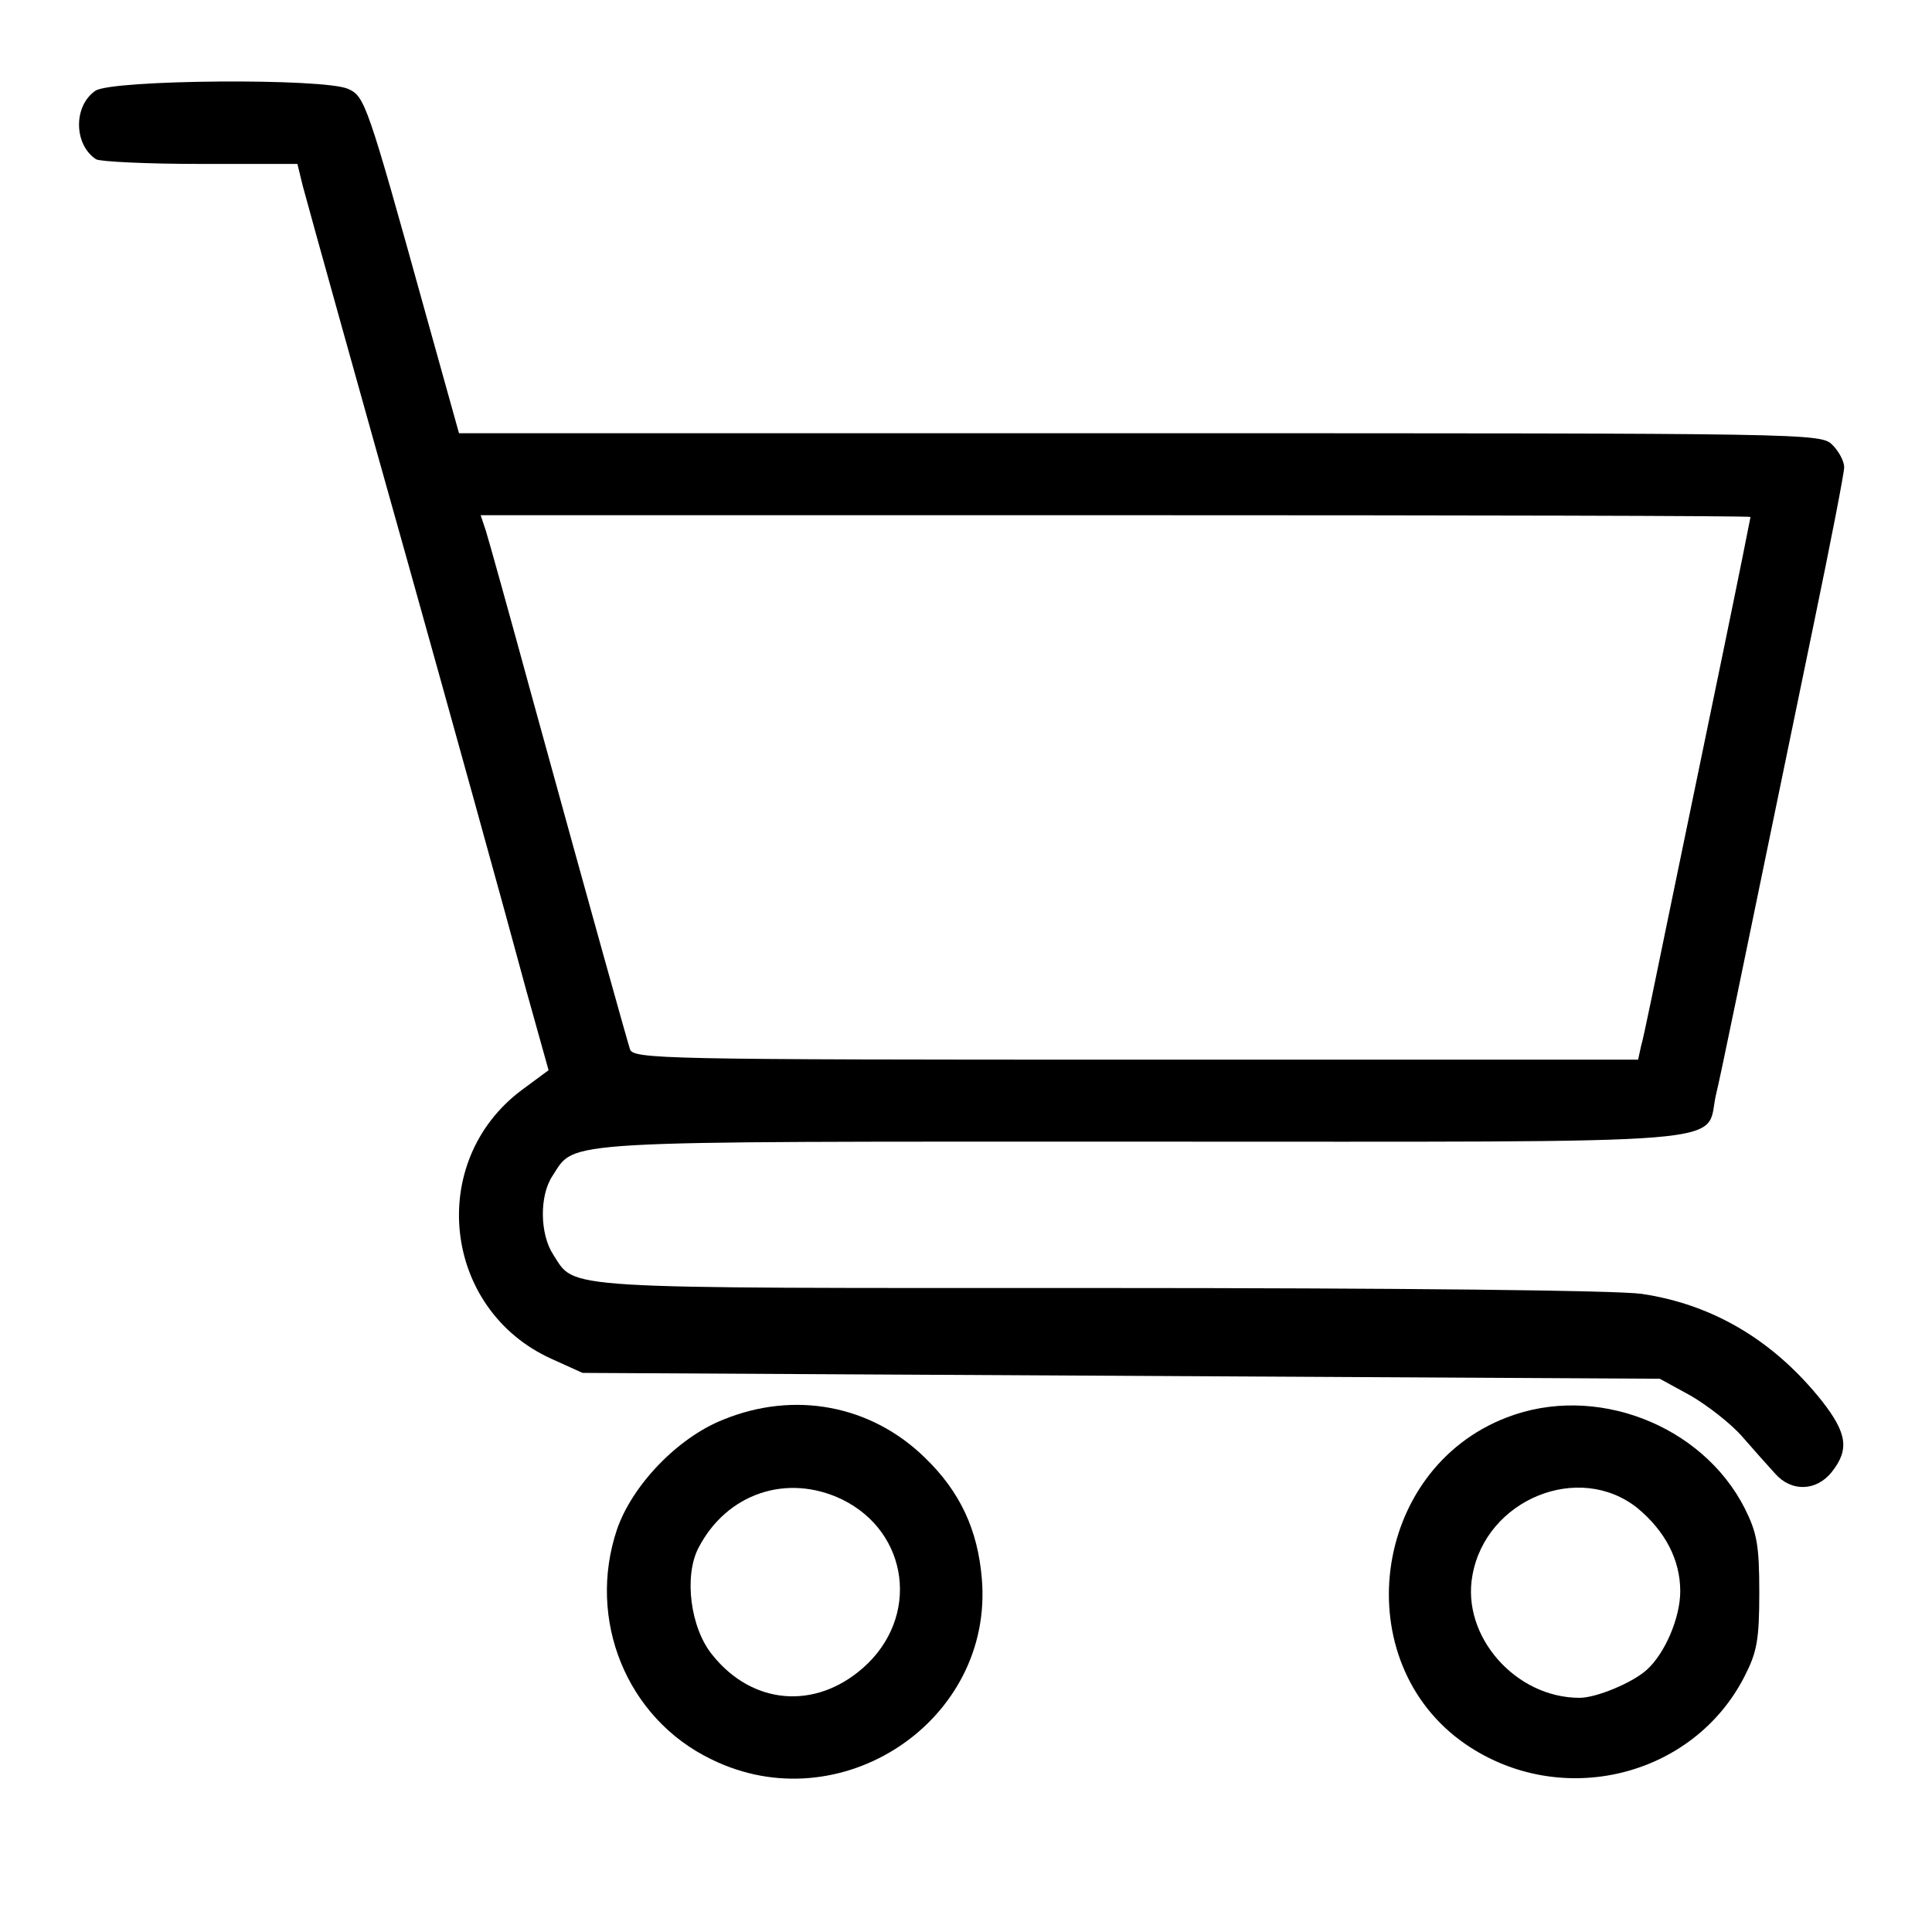 <?xml version="1.0" standalone="no"?>
<!DOCTYPE svg PUBLIC "-//W3C//DTD SVG 20010904//EN"
 "http://www.w3.org/TR/2001/REC-SVG-20010904/DTD/svg10.dtd">
<svg version="1.0" xmlns="http://www.w3.org/2000/svg"
 width="330pt" height="330pt" viewBox="0 0 330 330"
 preserveAspectRatio="xMidYMid meet">

<g transform="translate(0,330) scale(0.1,-0.1)"
fill="#000000" stroke="none">
<path d="M163 3145 c-38 -26 -37 -92 1 -117 6 -4 86 -8 177 -8 l167 0 9 -37
c10 -38 113 -407 178 -638 67 -239 168 -603 204 -737 l38 -136 -46 -34 c-163
-122 -135 -375 51 -459 l53 -24 920 -5 920 -5 53 -29 c29 -17 69 -48 88 -70
20 -23 45 -51 56 -63 28 -32 71 -30 97 3 30 38 26 66 -17 121 -82 103 -186
165 -308 183 -42 6 -411 10 -927 10 -935 0 -893 -3 -932 57 -23 35 -24 101 -1
135 40 61 -4 58 1009 58 1044 0 958 -7 978 80 10 42 29 136 168 809 28 135 51
253 51 263 0 10 -9 27 -20 38 -20 20 -33 20 -1183 20 l-1163 0 -58 208 c-99
357 -103 367 -131 380 -41 19 -404 16 -432 -3z m2827 -728 c0 -1 -20 -101 -45
-222 -25 -121 -66 -319 -91 -440 -25 -121 -47 -230 -51 -242 l-5 -23 -858 0
c-809 0 -859 1 -864 18 -6 19 -60 212 -166 597 -39 143 -75 272 -80 288 l-9
27 1085 0 c596 0 1084 -1 1084 -3z"/>
<path d="M1235 875 c-78 -31 -155 -112 -181 -187 -52 -154 16 -323 161 -393
221 -109 483 66 462 309 -7 83 -37 148 -97 206 -92 90 -223 115 -345 65z m203
-136 c115 -56 134 -202 36 -288 -82 -72 -189 -63 -257 22 -38 46 -49 135 -24
183 48 93 151 128 245 83z"/>
<path d="M2574 879 c-233 -89 -274 -418 -71 -558 163 -112 389 -57 477 116 21
41 25 62 25 143 0 81 -4 102 -25 144 -73 143 -256 213 -406 155z m223 -155
c47 -39 73 -88 73 -142 0 -45 -26 -106 -57 -134 -24 -22 -86 -48 -115 -48
-110 0 -202 106 -183 209 23 130 182 195 282 115z"/>
</g>
</svg>
